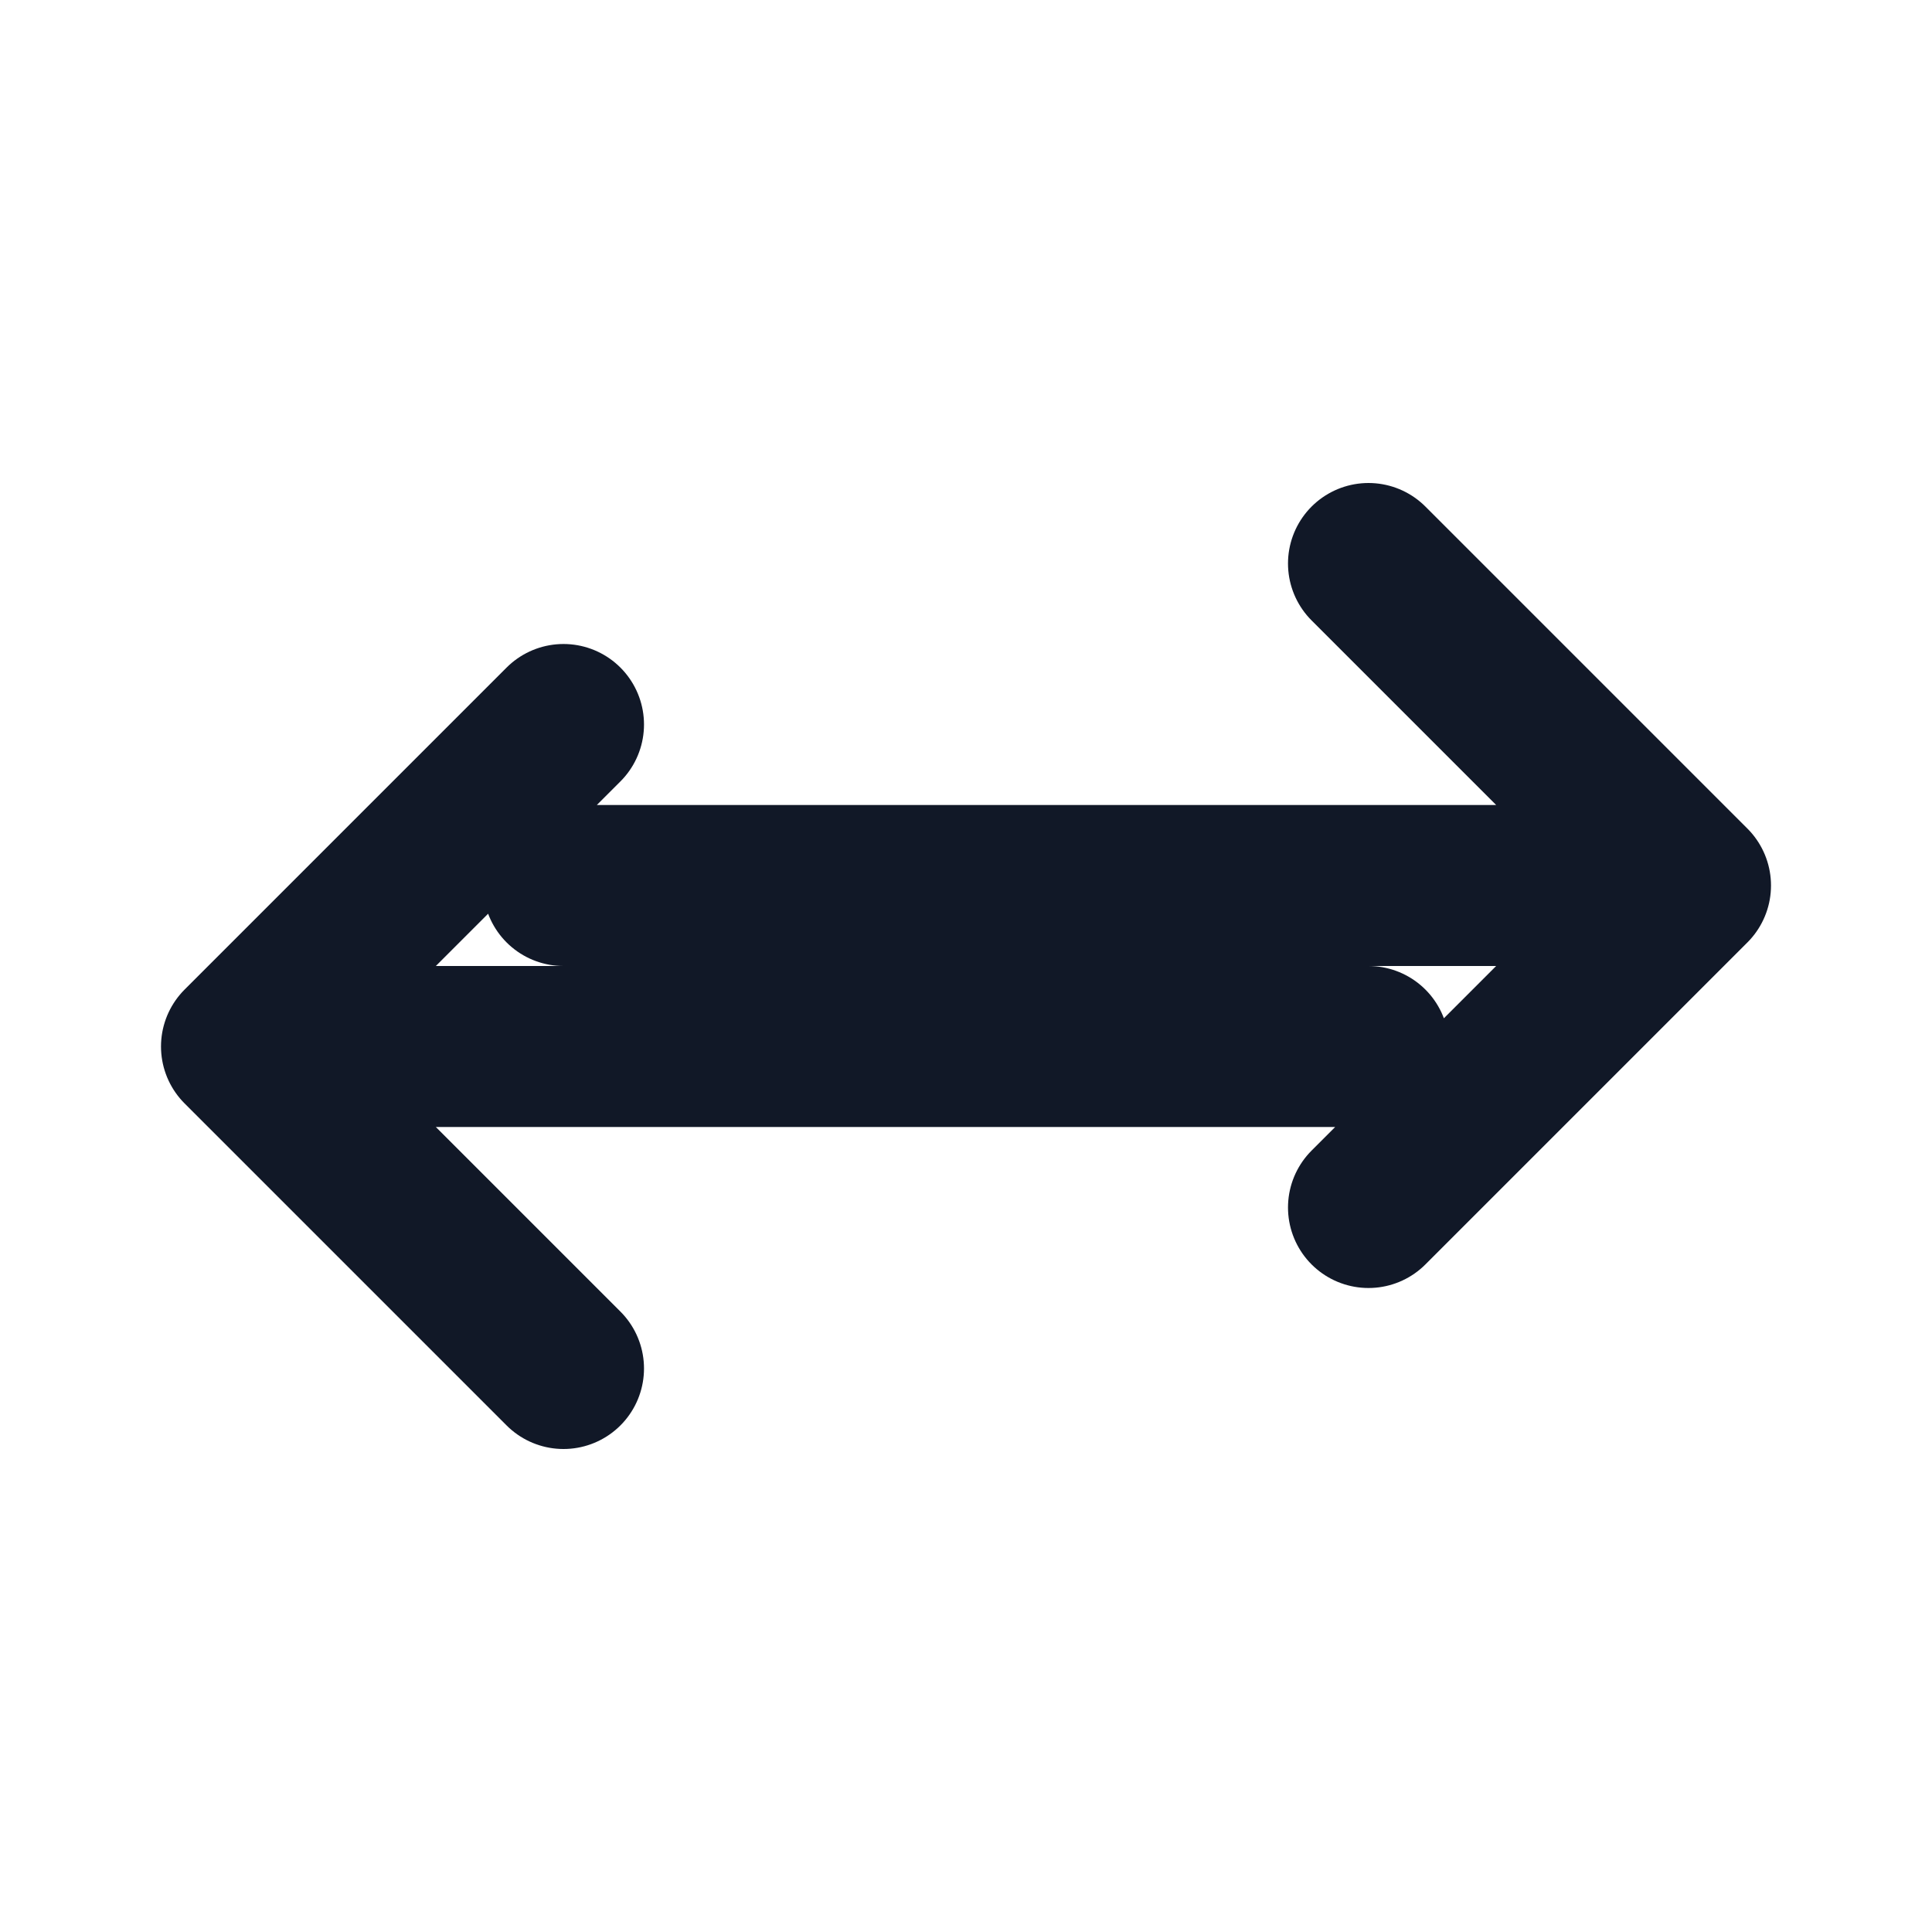 <svg xmlns="http://www.w3.org/2000/svg" width="24" height="24" viewBox="0 0 24 24" fill="none">
    <path
        d="M17 7L21 11M21 11L17 15M21 11H7M7 17L3 13M3 13L7 9M3 13H17"
        stroke="#111827" stroke-width="2" stroke-linecap="round" stroke-linejoin="round" />
</svg>